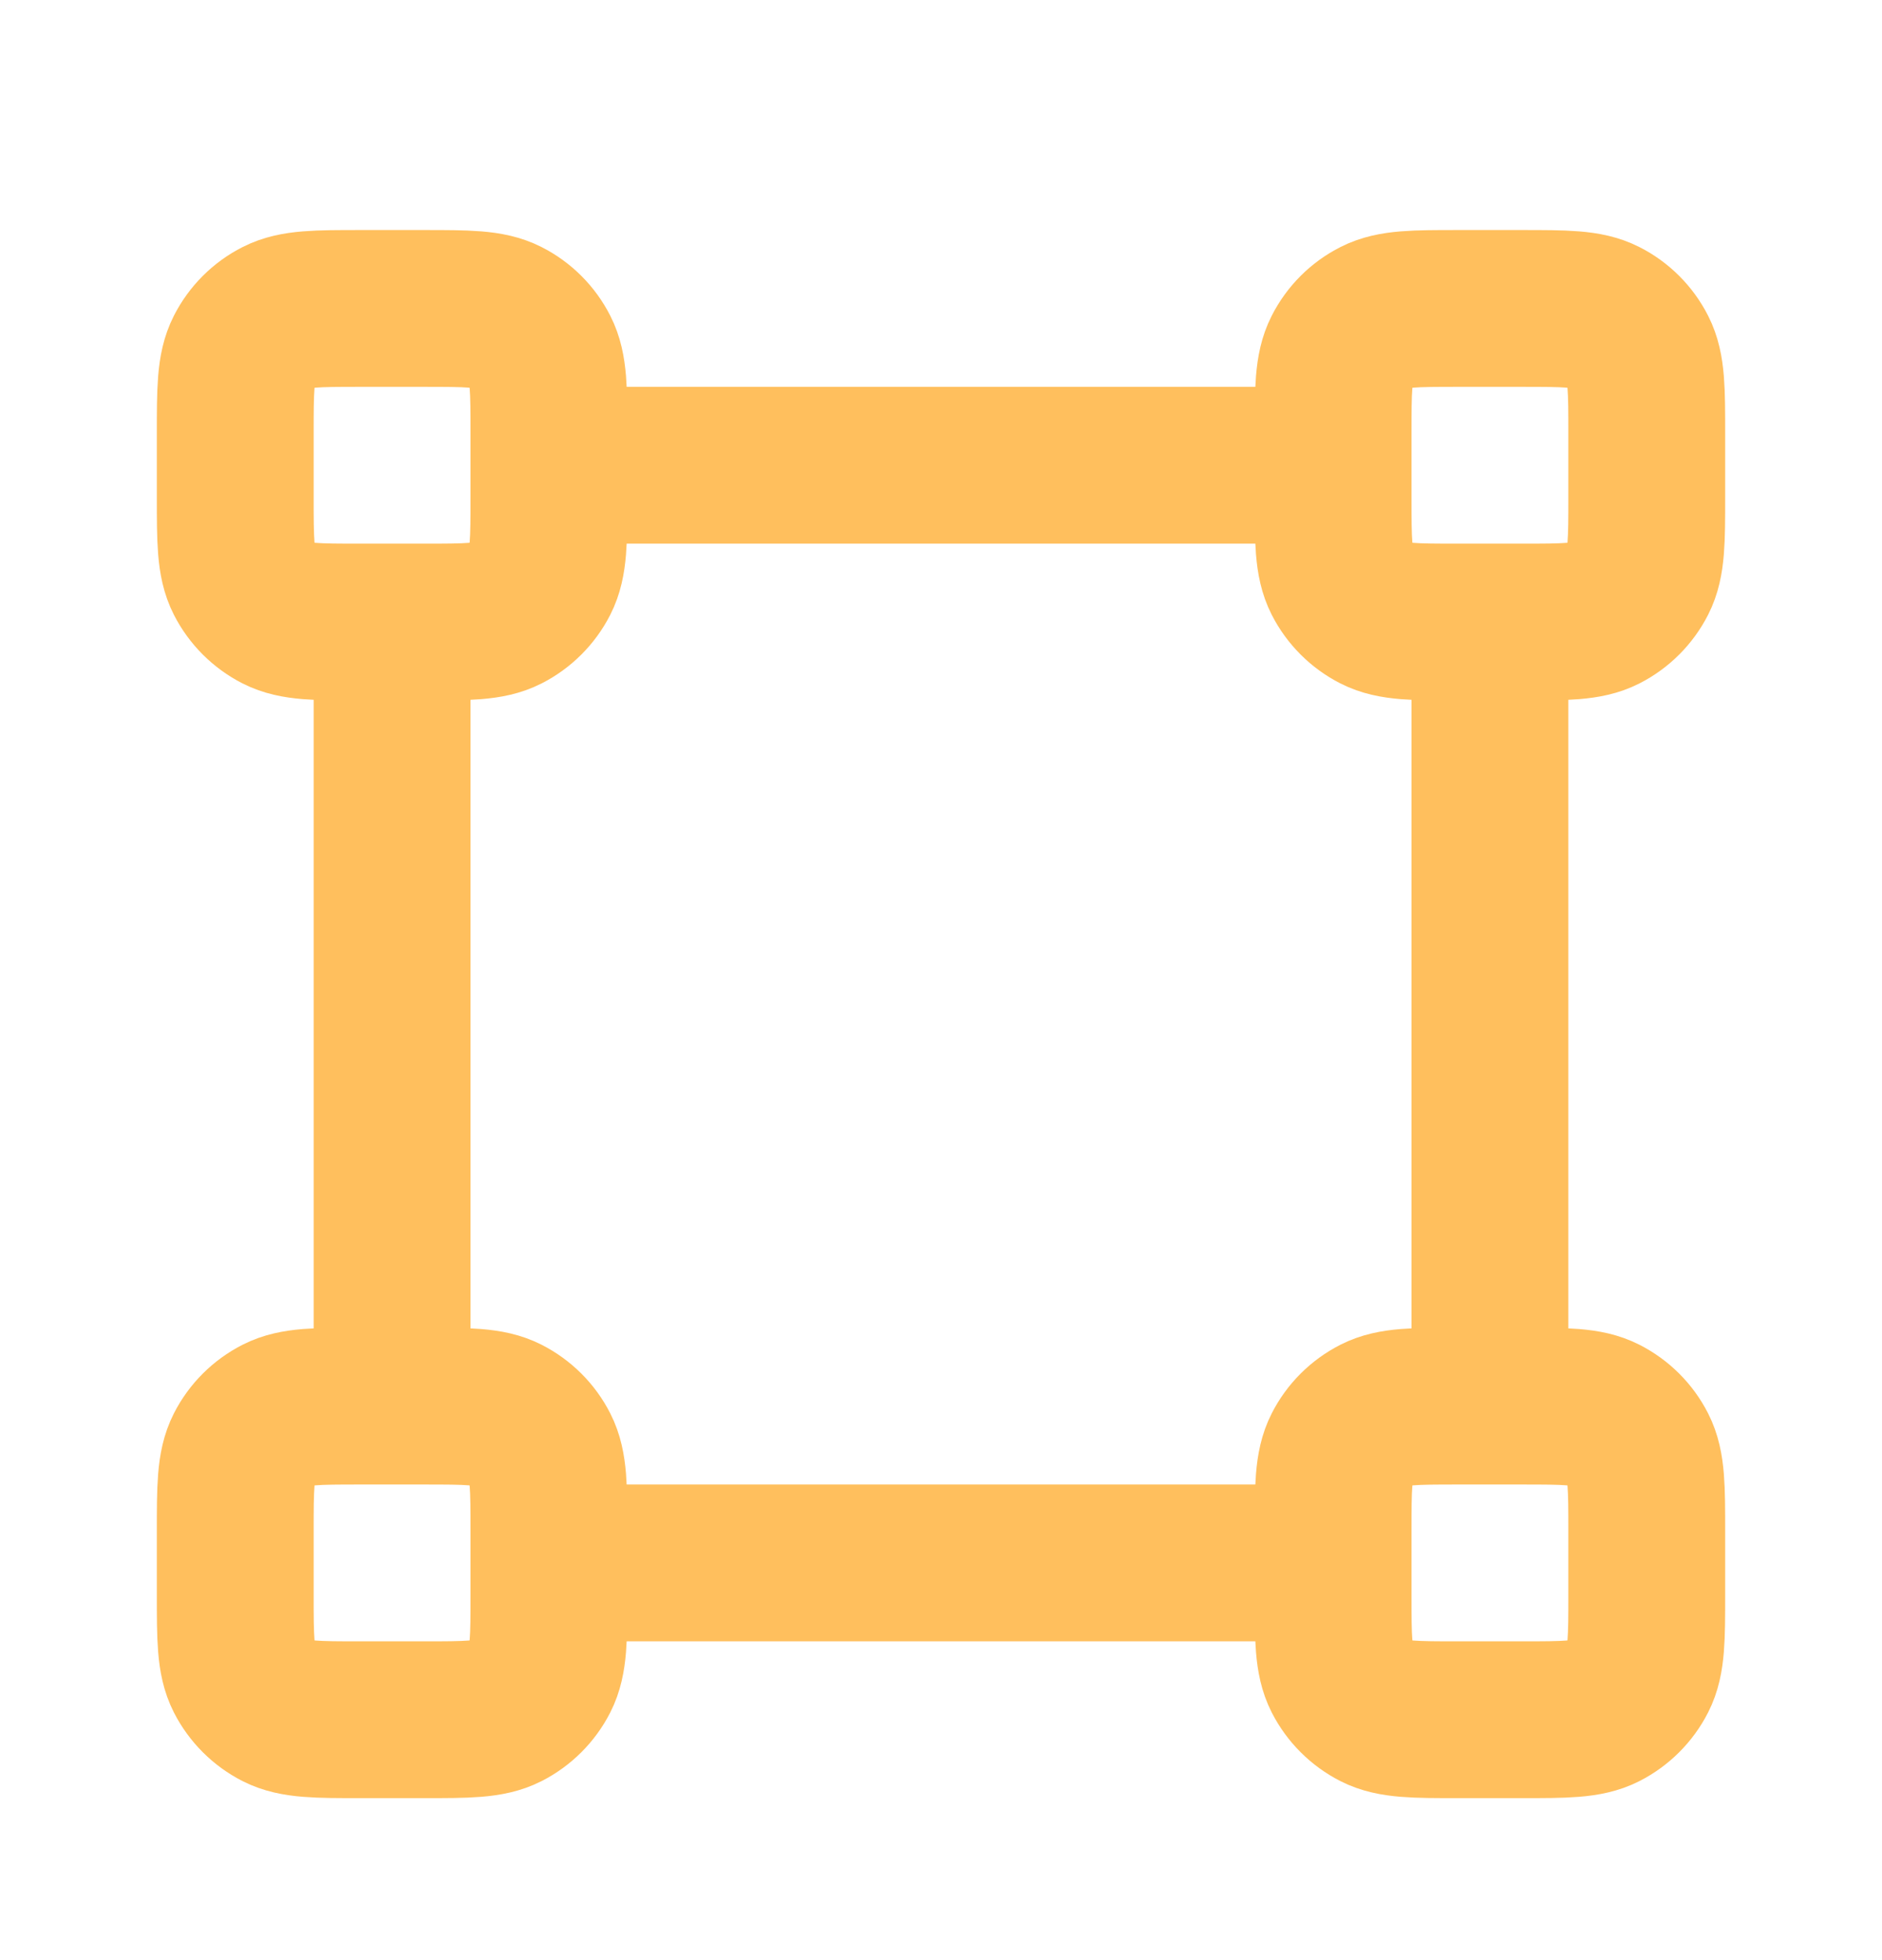 <svg width="24" height="25" viewBox="0 0 24 25" fill="none" xmlns="http://www.w3.org/2000/svg">
<g id="transform">
<path id="Icon" d="M19 7.934V17.934M5 7.934V17.934M17 5.934L7 5.934M17 19.934H7M4.6 7.934H5.4C5.96 7.934 6.24 7.934 6.454 7.825C6.642 7.729 6.795 7.576 6.891 7.388C7 7.174 7 6.894 7 6.334V5.534C7 4.974 7 4.694 6.891 4.48C6.795 4.291 6.642 4.138 6.454 4.043C6.24 3.934 5.96 3.934 5.4 3.934H4.6C4.04 3.934 3.76 3.934 3.546 4.043C3.358 4.138 3.205 4.291 3.109 4.48C3 4.694 3 4.974 3 5.534V6.334C3 6.894 3 7.174 3.109 7.388C3.205 7.576 3.358 7.729 3.546 7.825C3.76 7.934 4.04 7.934 4.6 7.934ZM4.6 21.934H5.4C5.96 21.934 6.24 21.934 6.454 21.825C6.642 21.729 6.795 21.576 6.891 21.388C7 21.174 7 20.894 7 20.334V19.534C7 18.974 7 18.694 6.891 18.48C6.795 18.291 6.642 18.139 6.454 18.043C6.24 17.934 5.96 17.934 5.4 17.934H4.6C4.04 17.934 3.76 17.934 3.546 18.043C3.358 18.139 3.205 18.291 3.109 18.48C3 18.694 3 18.974 3 19.534V20.334C3 20.894 3 21.174 3.109 21.388C3.205 21.576 3.358 21.729 3.546 21.825C3.76 21.934 4.04 21.934 4.6 21.934ZM18.6 7.934H19.4C19.96 7.934 20.24 7.934 20.454 7.825C20.642 7.729 20.795 7.576 20.891 7.388C21 7.174 21 6.894 21 6.334V5.534C21 4.974 21 4.694 20.891 4.48C20.795 4.291 20.642 4.138 20.454 4.043C20.24 3.934 19.96 3.934 19.4 3.934H18.6C18.04 3.934 17.76 3.934 17.546 4.043C17.358 4.138 17.205 4.291 17.109 4.48C17 4.694 17 4.974 17 5.534V6.334C17 6.894 17 7.174 17.109 7.388C17.205 7.576 17.358 7.729 17.546 7.825C17.76 7.934 18.04 7.934 18.6 7.934ZM18.6 21.934H19.4C19.96 21.934 20.24 21.934 20.454 21.825C20.642 21.729 20.795 21.576 20.891 21.388C21 21.174 21 20.894 21 20.334V19.534C21 18.974 21 18.694 20.891 18.48C20.795 18.291 20.642 18.139 20.454 18.043C20.24 17.934 19.96 17.934 19.4 17.934H18.6C18.04 17.934 17.76 17.934 17.546 18.043C17.358 18.139 17.205 18.291 17.109 18.48C17 18.694 17 18.974 17 19.534V20.334C17 20.894 17 21.174 17.109 21.388C17.205 21.576 17.358 21.729 17.546 21.825C17.76 21.934 18.04 21.934 18.6 21.934Z" stroke="#FFBF5D" stroke-width="2" stroke-linecap="round" stroke-linejoin="round"/>
</g>
</svg>
